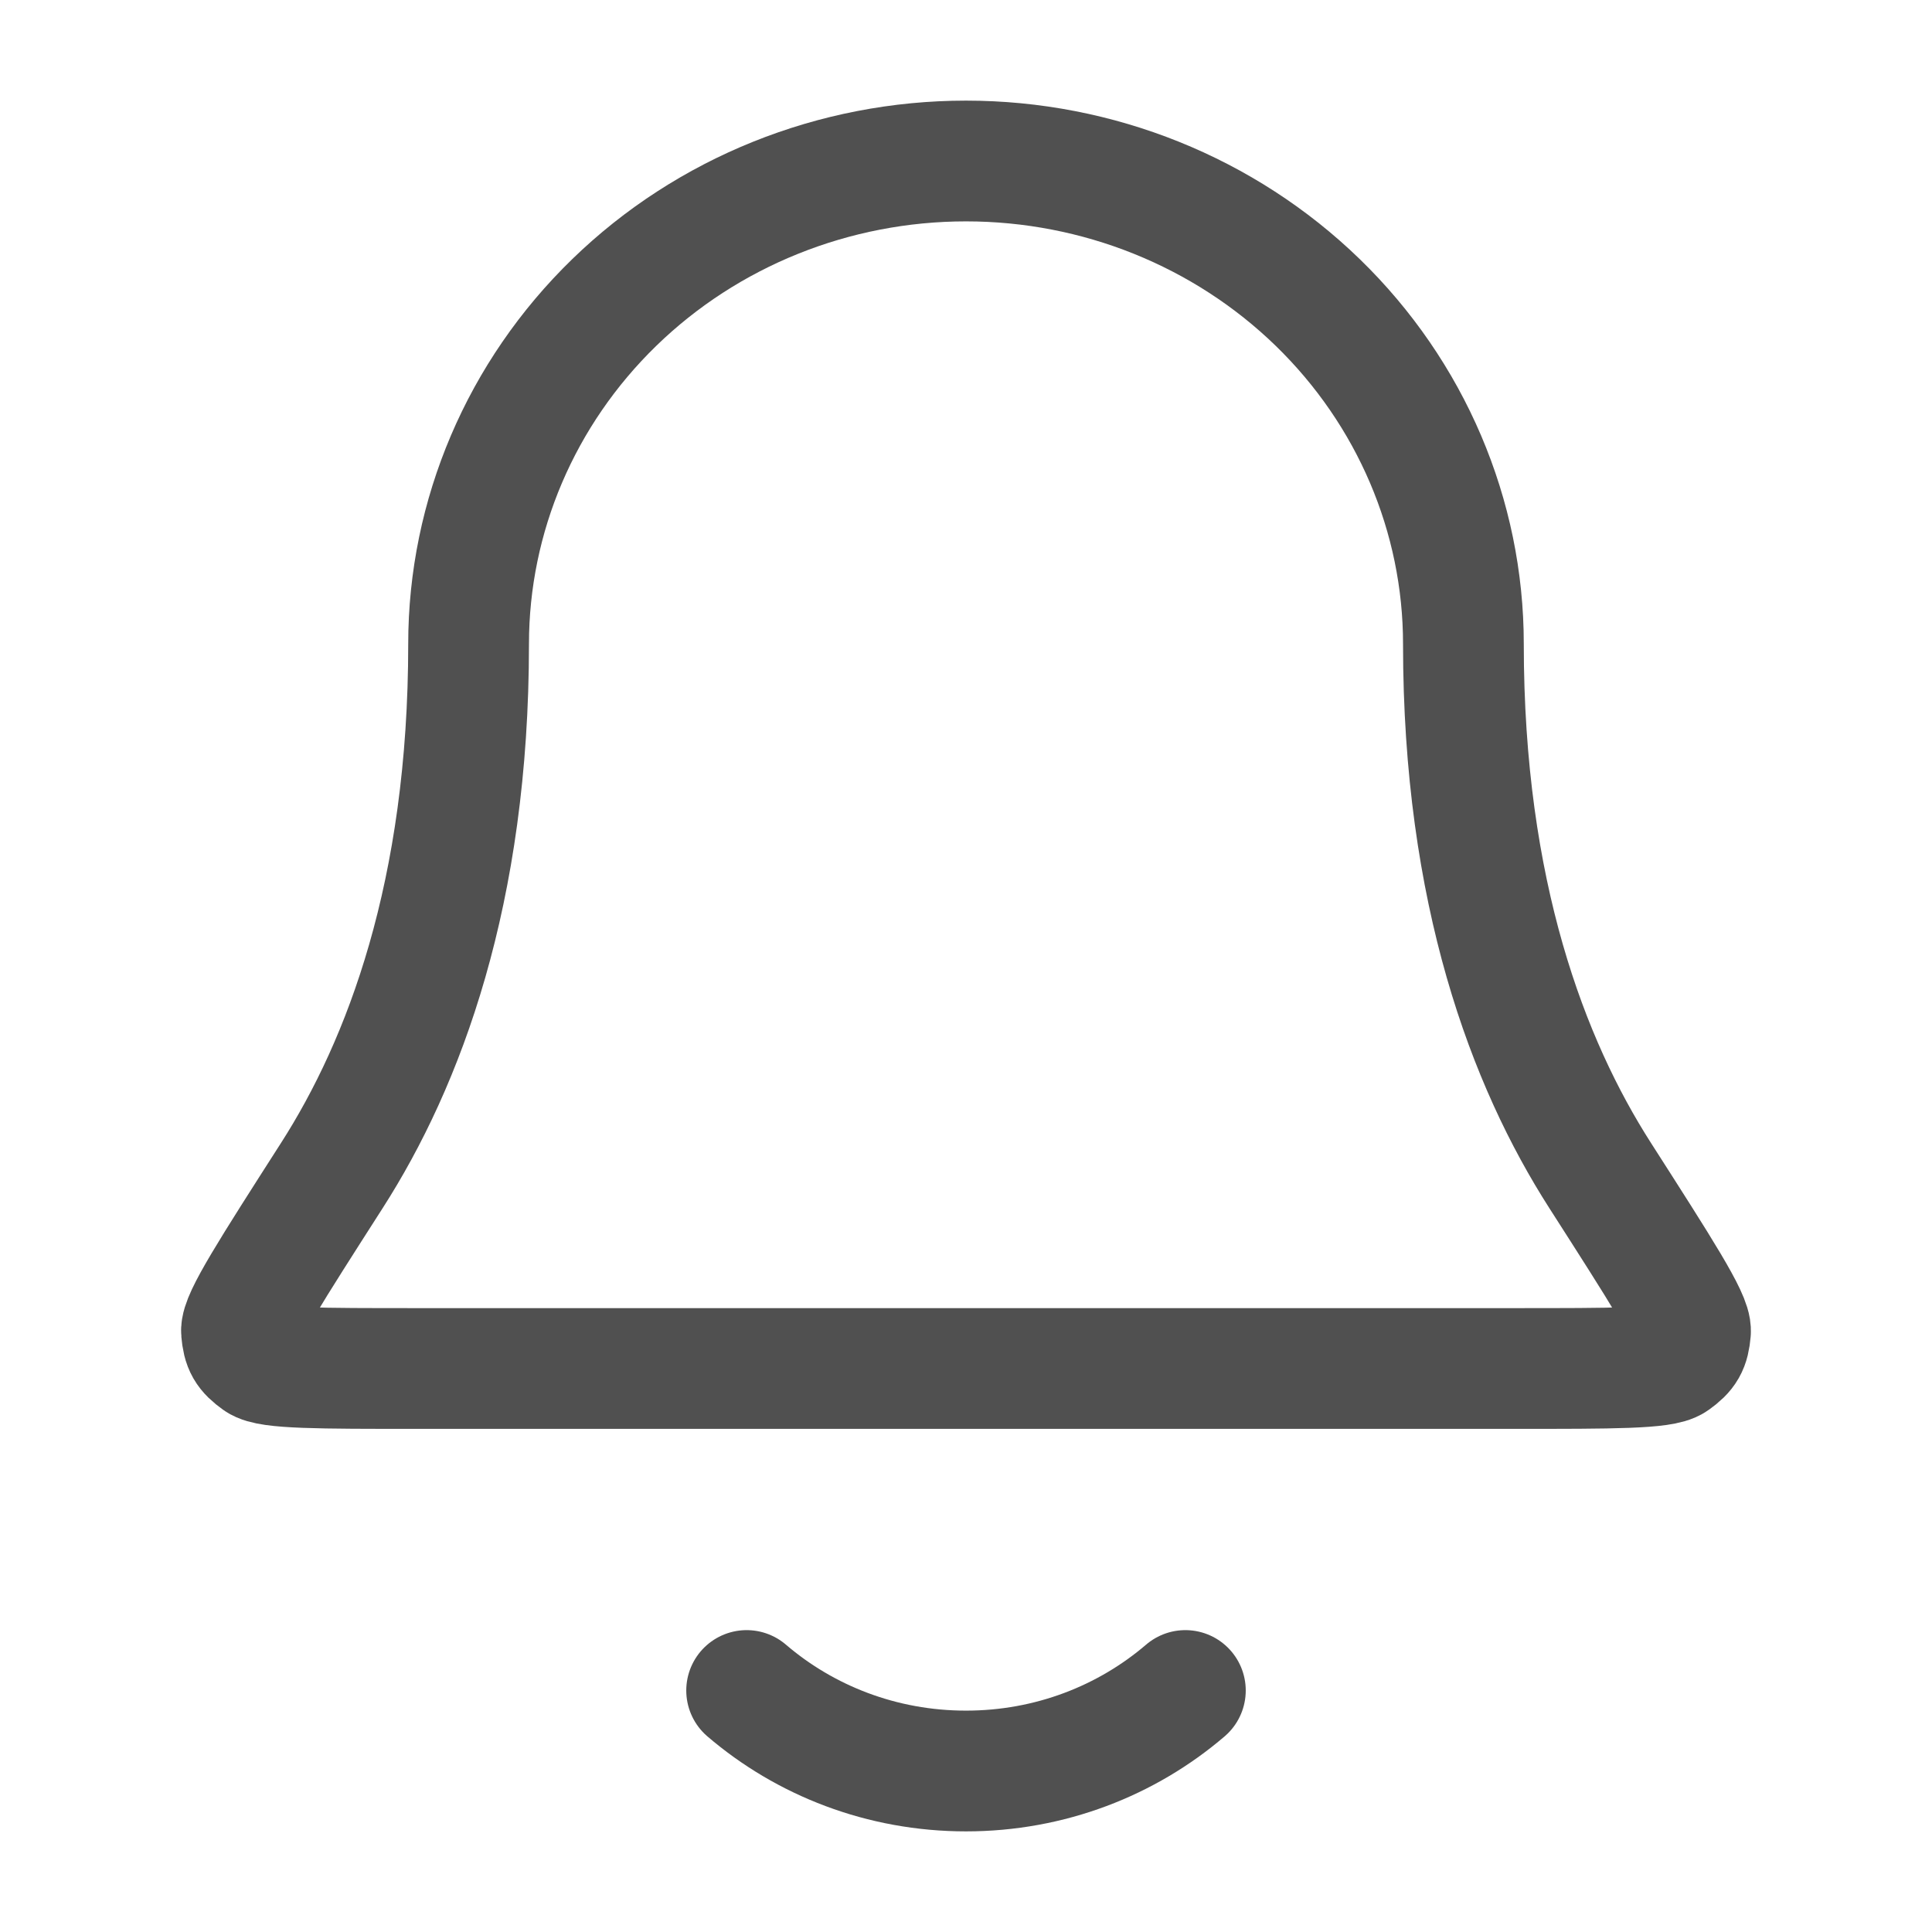 <svg width="24" height="24" viewBox="0 0 24 24" fill="none" xmlns="http://www.w3.org/2000/svg">
<path d="M9.275 21C10.001 21.622 10.955 22 12 22C13.045 22 13.999 21.622 14.725 21M18.179 8C18.179 6.409 17.528 4.883 16.369 3.757C15.21 2.632 13.639 2 12 2C10.361 2 8.789 2.632 7.631 3.757C6.472 4.883 5.821 6.409 5.821 8C5.821 11.09 5.018 13.206 4.121 14.605C3.365 15.786 2.986 16.376 3 16.541C3.016 16.723 3.055 16.793 3.207 16.902C3.343 17 3.959 17 5.191 17H18.809C20.041 17 20.657 17 20.793 16.902C20.945 16.793 20.984 16.723 21 16.541C21.014 16.376 20.635 15.786 19.879 14.605C18.982 13.206 18.179 11.09 18.179 8Z" stroke="#505050" stroke-width="1.5" stroke-linecap="round" stroke-linejoin="round"/>
</svg>
